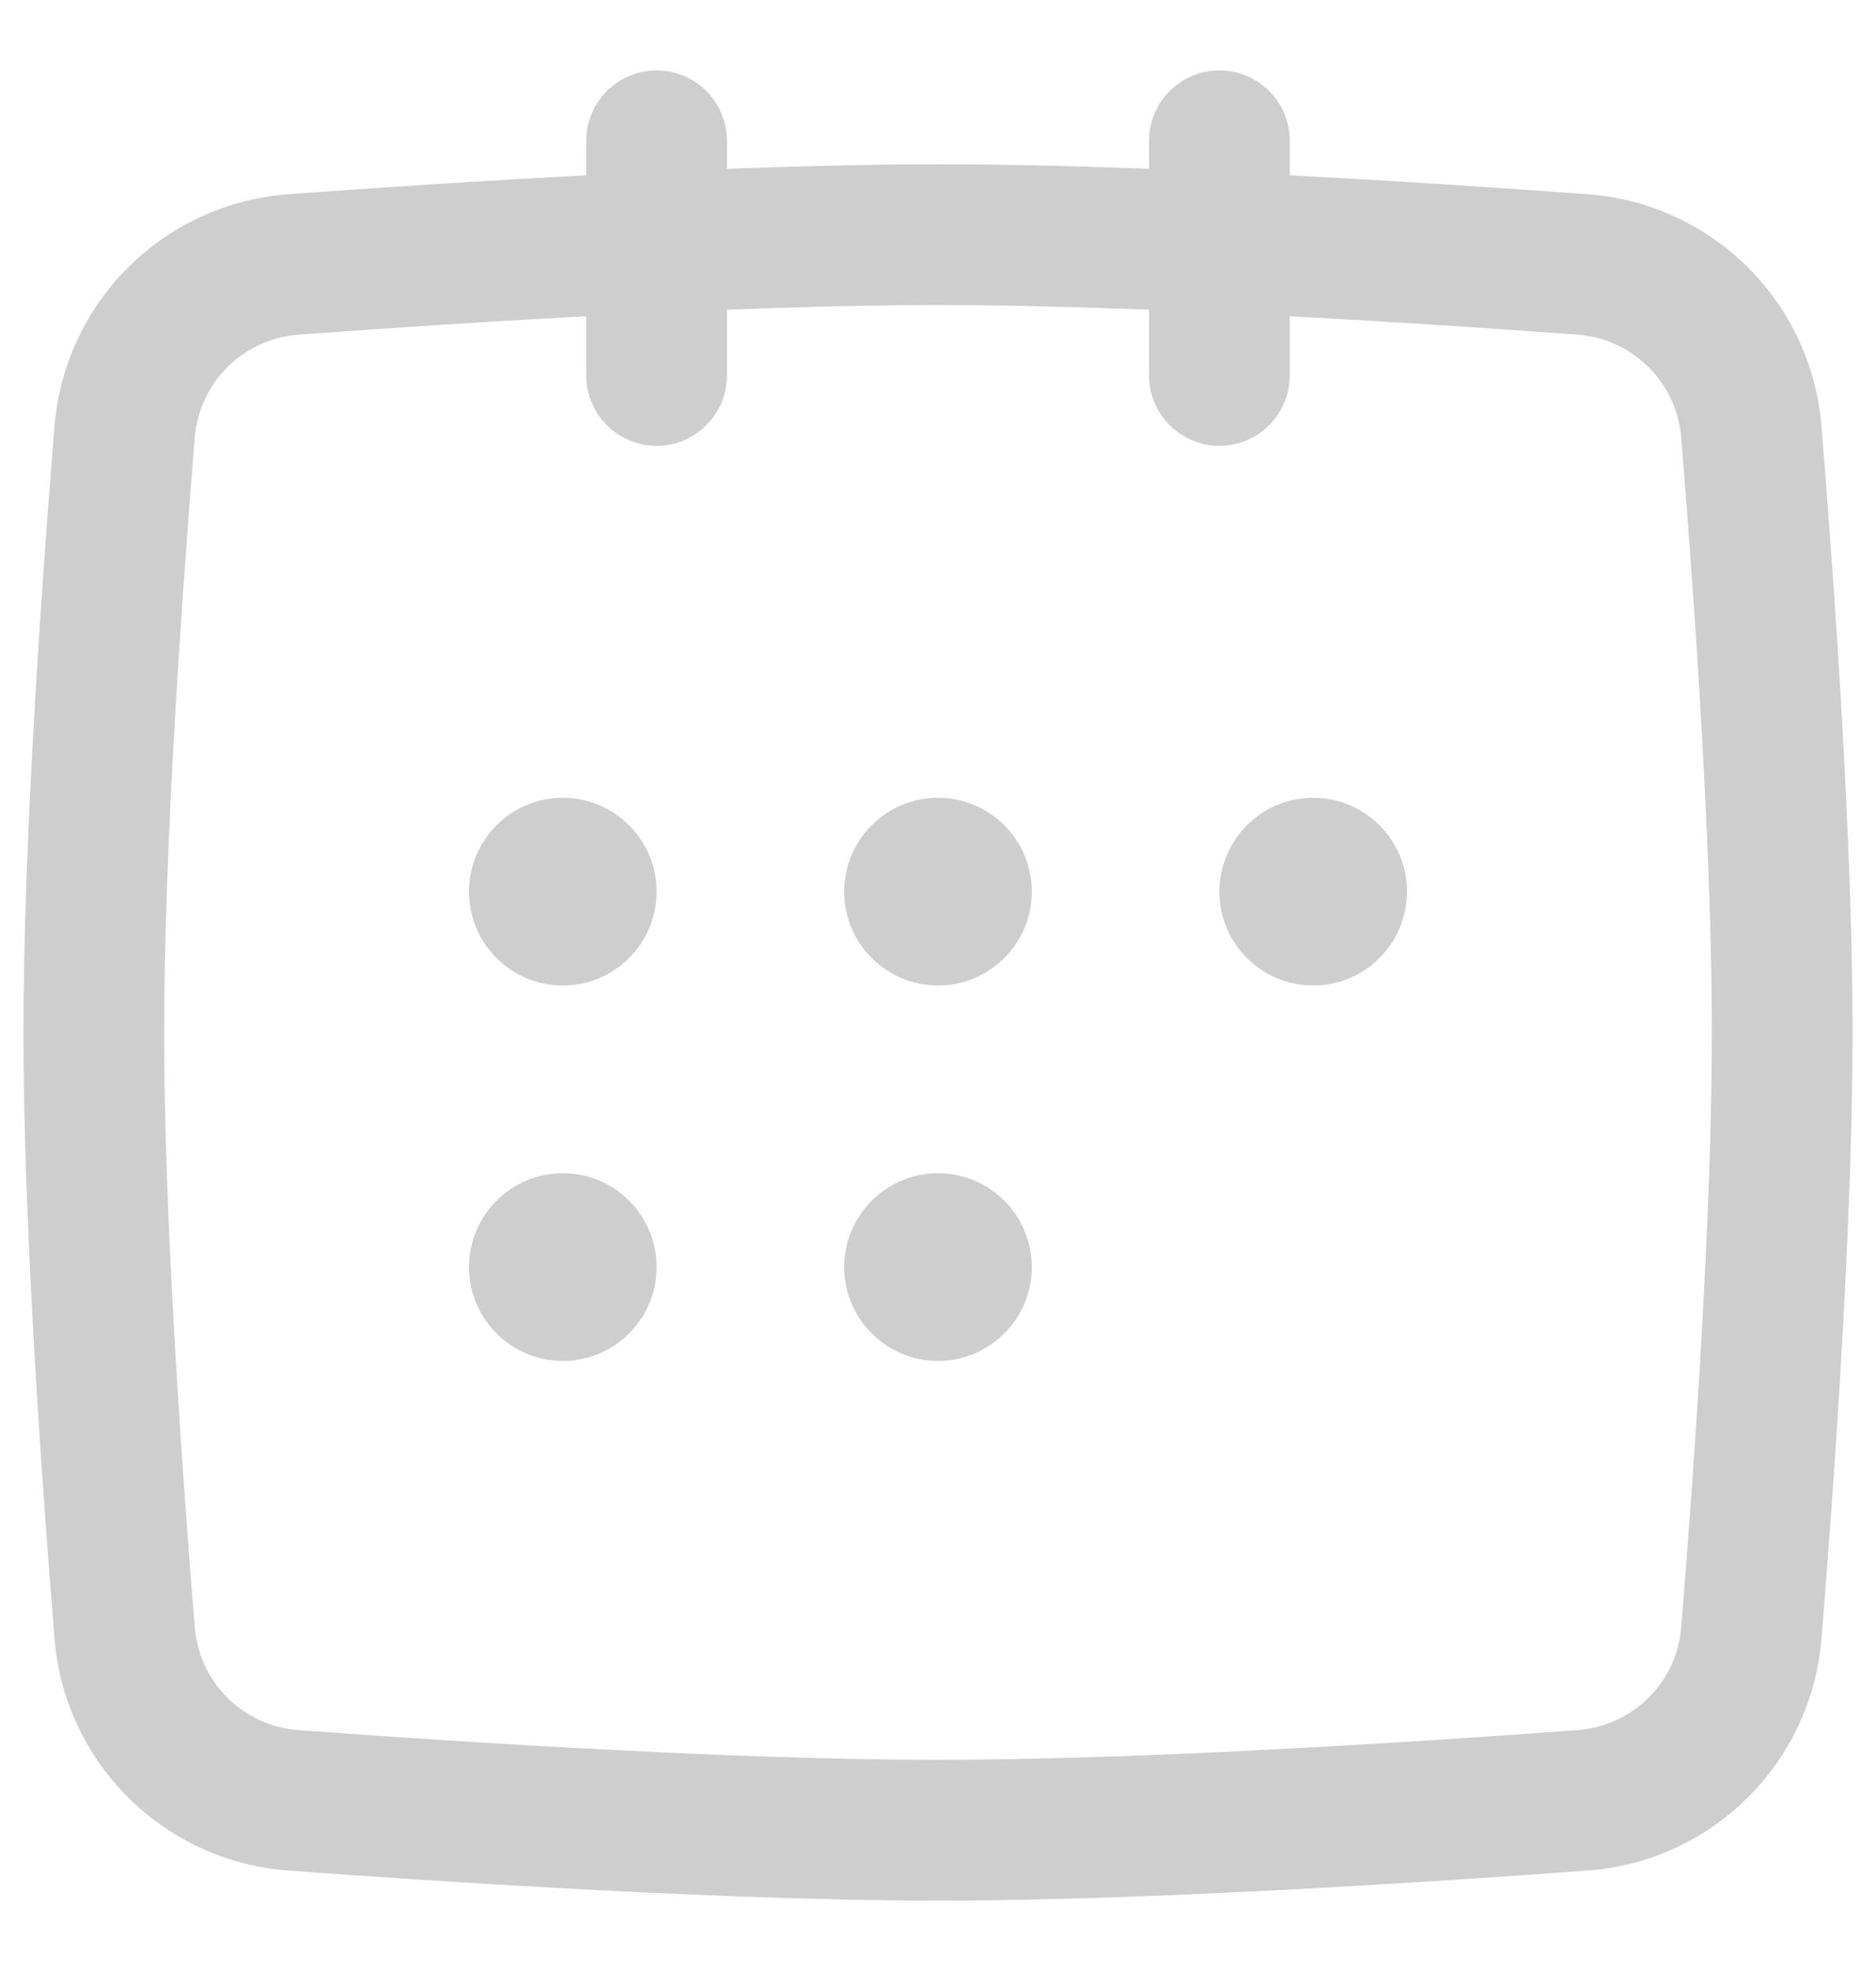 <svg width="20" height="21" viewBox="0 0 20 21" fill="none" xmlns="http://www.w3.org/2000/svg">
<path d="M7 13.5C7 14.052 6.552 14.5 6 14.5C5.448 14.5 5 14.052 5 13.5C5 12.948 5.448 12.5 6 12.5C6.552 12.5 7 12.948 7 13.5Z" fill="#CECECE"/>
<path d="M7 9.5C7 10.052 6.552 10.5 6 10.5C5.448 10.5 5 10.052 5 9.5C5 8.948 5.448 8.5 6 8.5C6.552 8.5 7 8.948 7 9.5Z" fill="#CECECE"/>
<path d="M11 13.5C11 14.052 10.552 14.5 10 14.5C9.448 14.5 9 14.052 9 13.5C9 12.948 9.448 12.5 10 12.5C10.552 12.5 11 12.948 11 13.5Z" fill="#CECECE"/>
<path d="M11 9.5C11 10.052 10.552 10.5 10 10.5C9.448 10.5 9 10.052 9 9.5C9 8.948 9.448 8.5 10 8.5C10.552 8.5 11 8.948 11 9.5Z" fill="#CECECE"/>
<path d="M15 9.5C15 10.052 14.552 10.5 14 10.5C13.448 10.5 13 10.052 13 9.5C13 8.948 13.448 8.5 14 8.5C14.552 8.5 15 8.948 15 9.5Z" fill="#CECECE"/>
<path fill-rule="evenodd" clip-rule="evenodd" d="M10 3.25C7.883 3.25 4.991 3.433 3.187 3.565C2.592 3.609 2.124 4.073 2.076 4.666C1.937 6.376 1.75 9.042 1.75 11C1.75 12.958 1.937 15.624 2.076 17.334C2.124 17.927 2.592 18.391 3.187 18.434C4.991 18.567 7.883 18.75 10 18.75C12.117 18.75 15.009 18.567 16.814 18.434C17.407 18.391 17.876 17.927 17.924 17.334C18.063 15.624 18.25 12.958 18.25 11C18.25 9.042 18.063 6.376 17.924 4.666C17.876 4.073 17.407 3.609 16.814 3.565C15.009 3.433 12.117 3.25 10 3.25ZM3.077 2.069C4.883 1.937 7.823 1.75 10 1.75C12.177 1.75 15.117 1.937 16.923 2.069C18.253 2.167 19.311 3.213 19.419 4.544C19.558 6.255 19.75 8.975 19.75 11C19.75 13.025 19.558 15.745 19.419 17.456C19.311 18.787 18.253 19.833 16.923 19.93C15.117 20.063 12.177 20.25 10 20.25C7.823 20.25 4.883 20.063 3.077 19.93C1.747 19.833 0.689 18.787 0.581 17.456C0.442 15.745 0.25 13.025 0.25 11C0.25 8.975 0.442 6.255 0.581 4.544C0.689 3.213 1.747 2.167 3.077 2.069Z" fill="#CECECE"/>
<path fill-rule="evenodd" clip-rule="evenodd" d="M7 0.75C7.414 0.75 7.75 1.086 7.75 1.5V4C7.75 4.414 7.414 4.75 7 4.75C6.586 4.75 6.25 4.414 6.25 4V1.5C6.25 1.086 6.586 0.75 7 0.75Z" fill="#CECECE"/>
<path fill-rule="evenodd" clip-rule="evenodd" d="M13 0.75C13.414 0.75 13.75 1.086 13.75 1.5L13.75 4C13.75 4.414 13.414 4.75 13 4.75C12.586 4.75 12.25 4.414 12.25 4L12.25 1.5C12.25 1.086 12.586 0.75 13 0.75Z" fill="#CECECE"/>
</svg>
